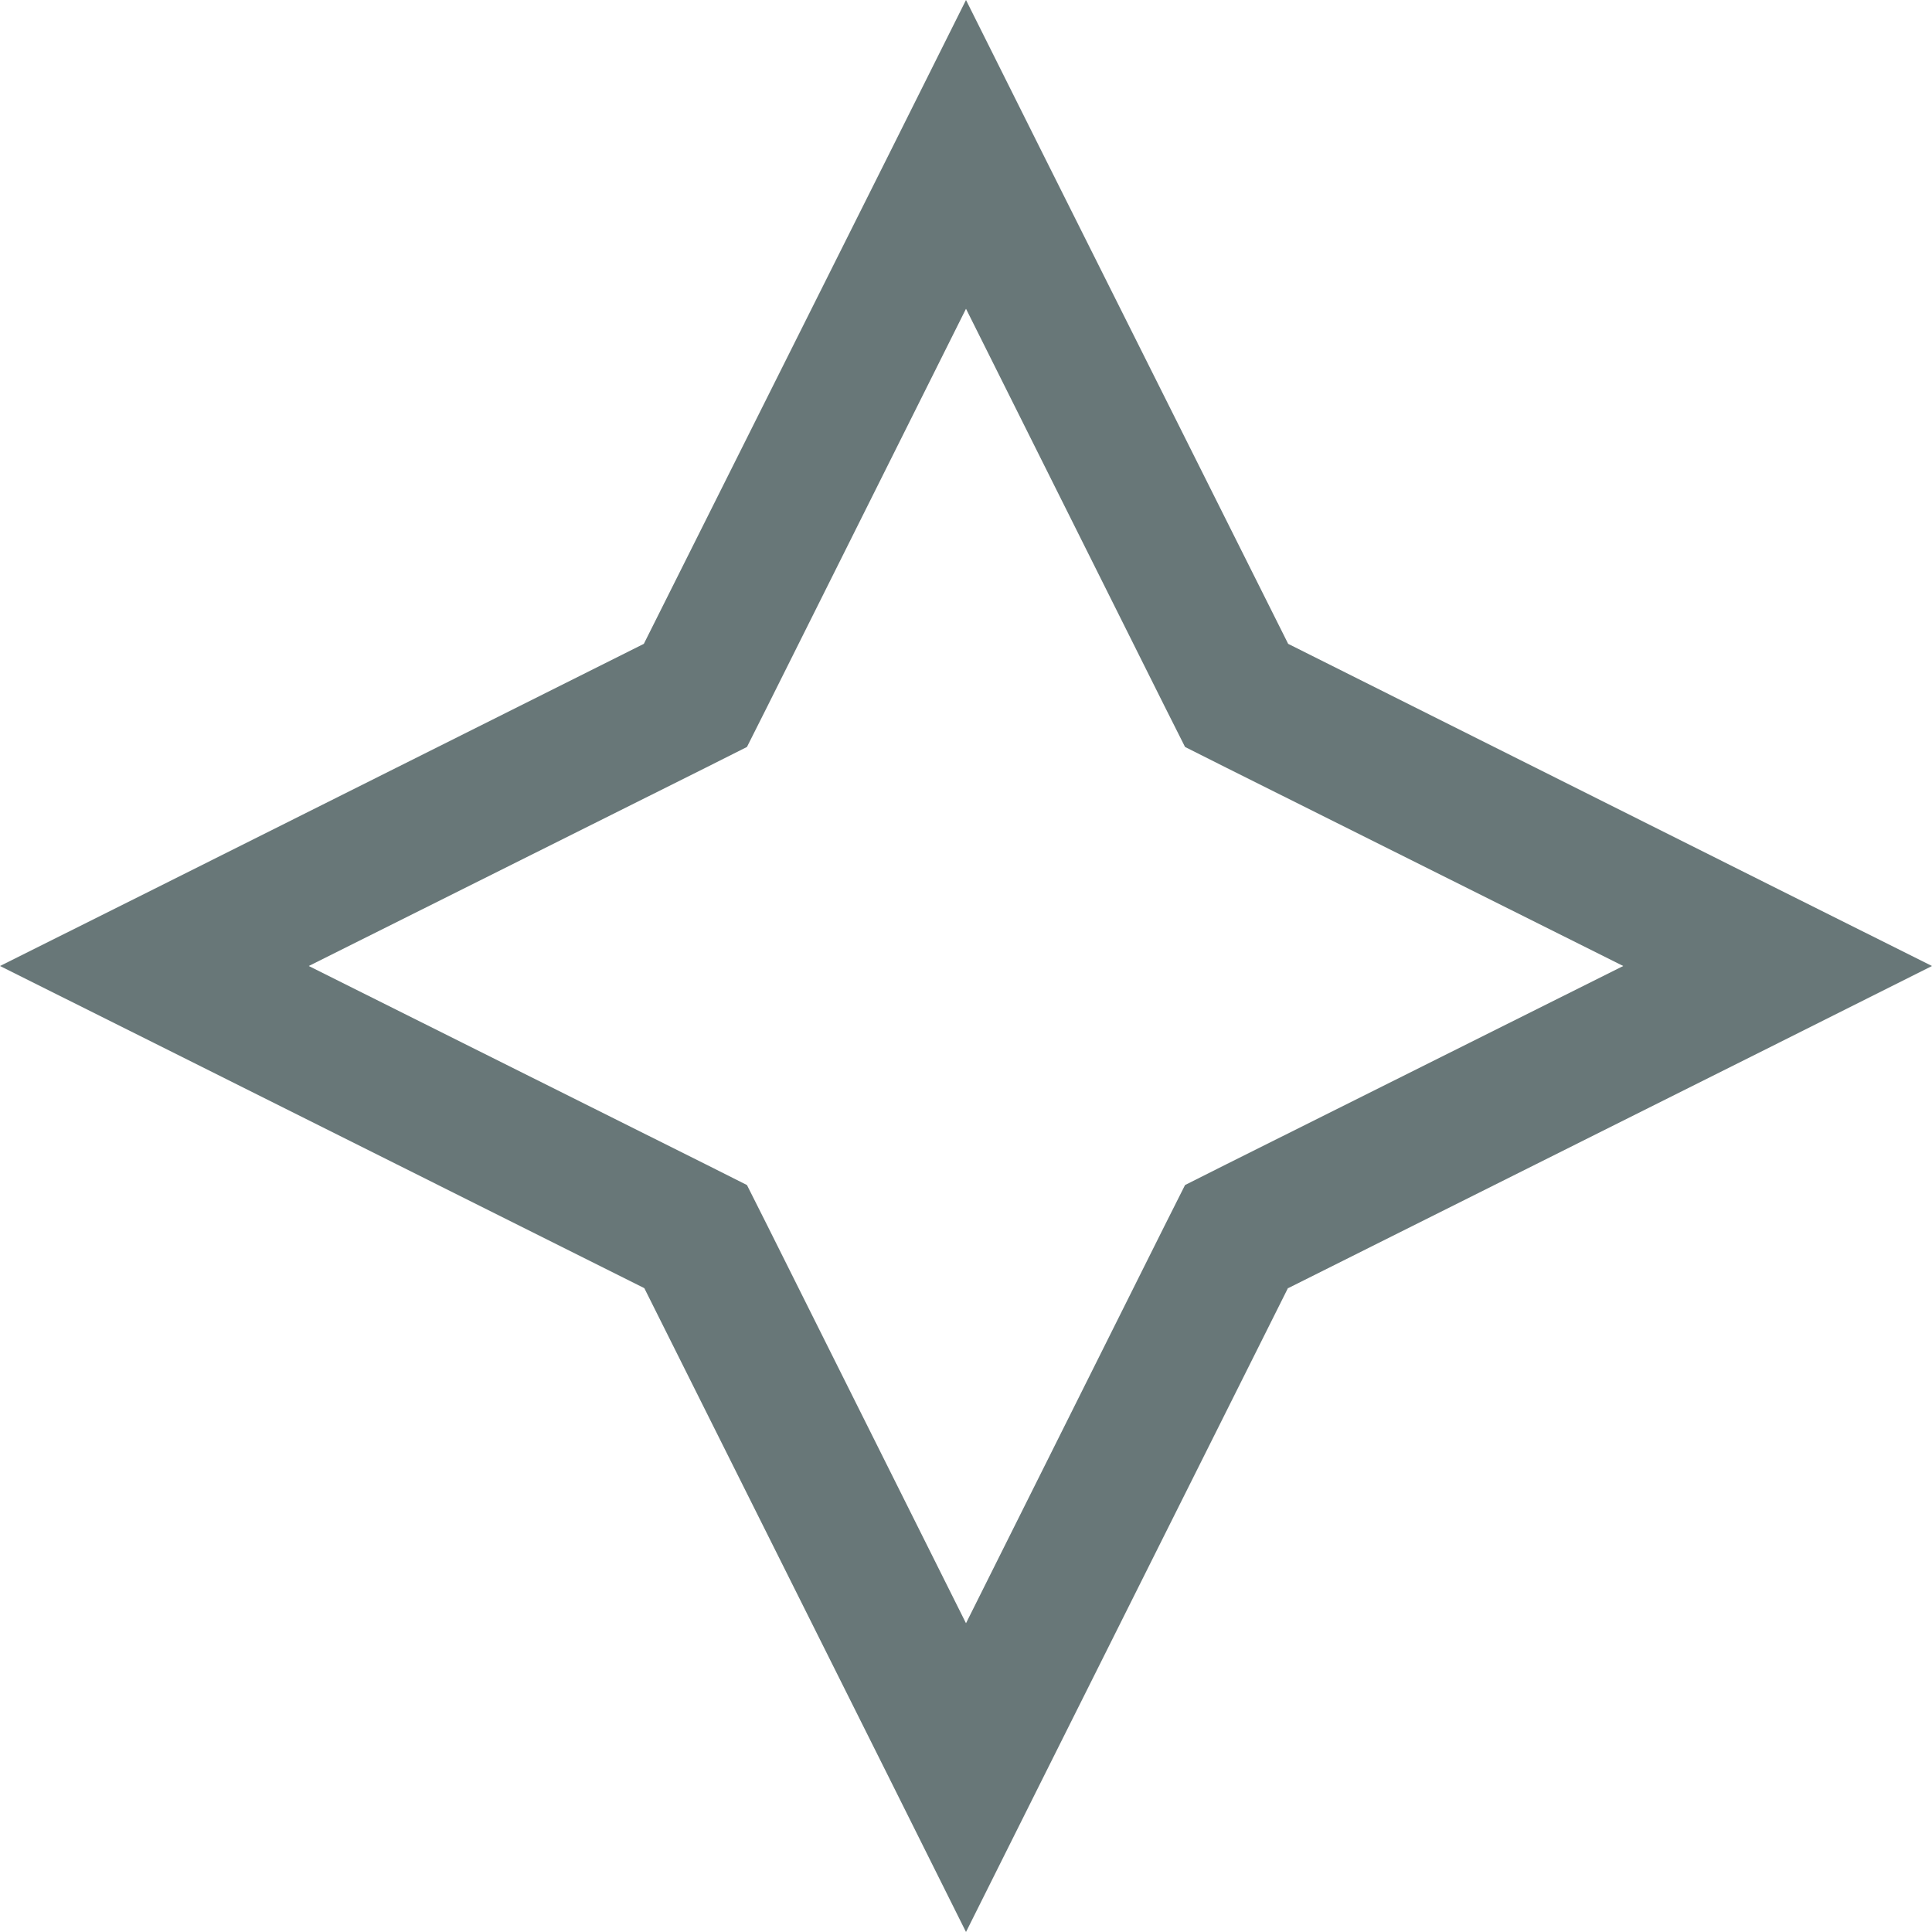 <svg width="16" height="16" viewBox="0 0 16 16" fill="none" xmlns="http://www.w3.org/2000/svg">
<path d="M10.668 10.668L14.725 8.639L16 8L14.721 7.361L10.668 5.332L8.639 1.279L8 0L7.361 1.279L5.332 5.332L1.279 7.361L0 8L1.279 8.639L5.336 10.668L7.364 14.725L8 16L8.639 14.721L10.668 10.664V10.668ZM8 13.443L6.357 10.154L6.186 9.814L5.846 9.643L2.557 8L5.846 6.357L6.186 6.186L6.357 5.846L8 2.557L9.643 5.846L9.814 6.186L10.154 6.357L13.443 8L10.154 9.643L9.814 9.814L9.643 10.154L8 13.443Z" fill="#687778"/>
</svg>
